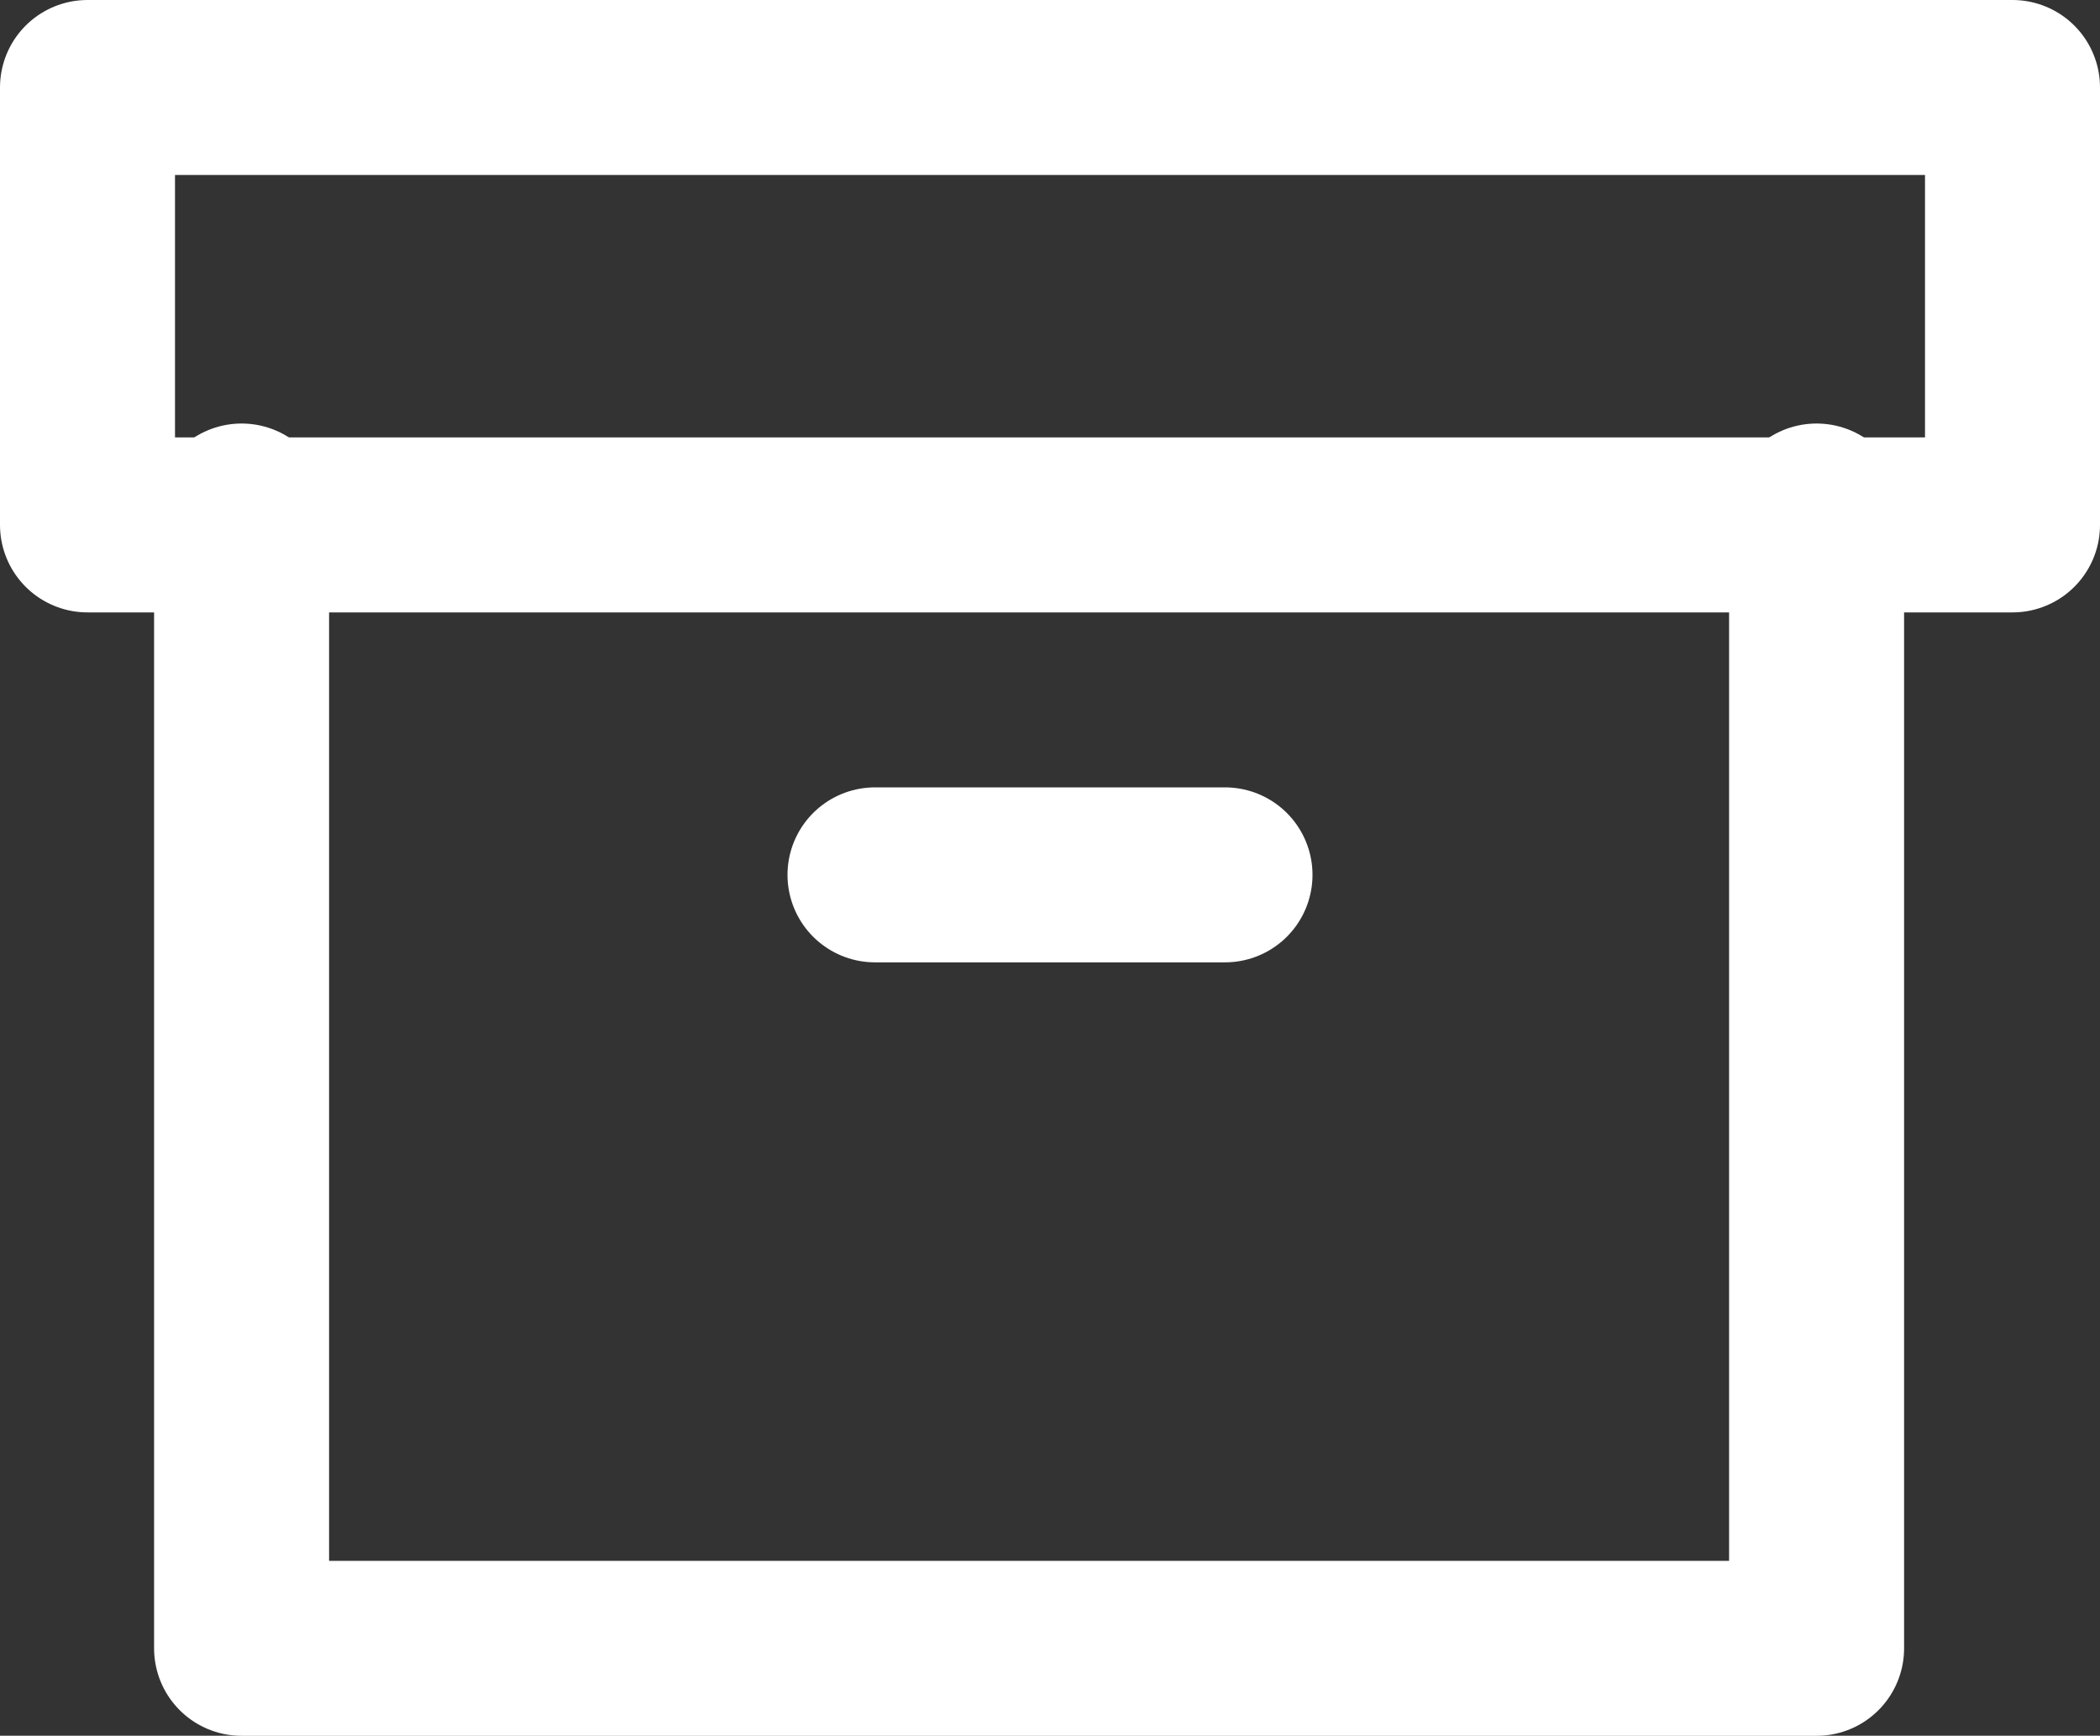 <svg xmlns="http://www.w3.org/2000/svg" width="24" height="19.84" viewBox="0 0 24 19.84">
  <rect x="0" y="0" width="24" height="19.84" fill="#333333" stroke="none"/>
  <g id="archive" transform="translate(1 1.104)">
    <path id="Path_30" data-name="Path 30" d="M21,8V21H3V8" transform="translate(-1.239 -3.263)" fill="none" stroke="#fff" stroke-linecap="round" stroke-linejoin="round" stroke-width="2"/>
    <rect id="Rectangle_228" data-name="Rectangle 228" width="22" height="5" transform="translate(0 -0.104)" fill="none" stroke="#fff" stroke-linecap="round" stroke-linejoin="round" stroke-width="2"/>
    <line id="Line_55" data-name="Line 55" x2="4" transform="translate(9 8.896)" fill="none" stroke="#fff" stroke-linecap="round" stroke-linejoin="round" stroke-width="2"/>
  </g>
</svg>
